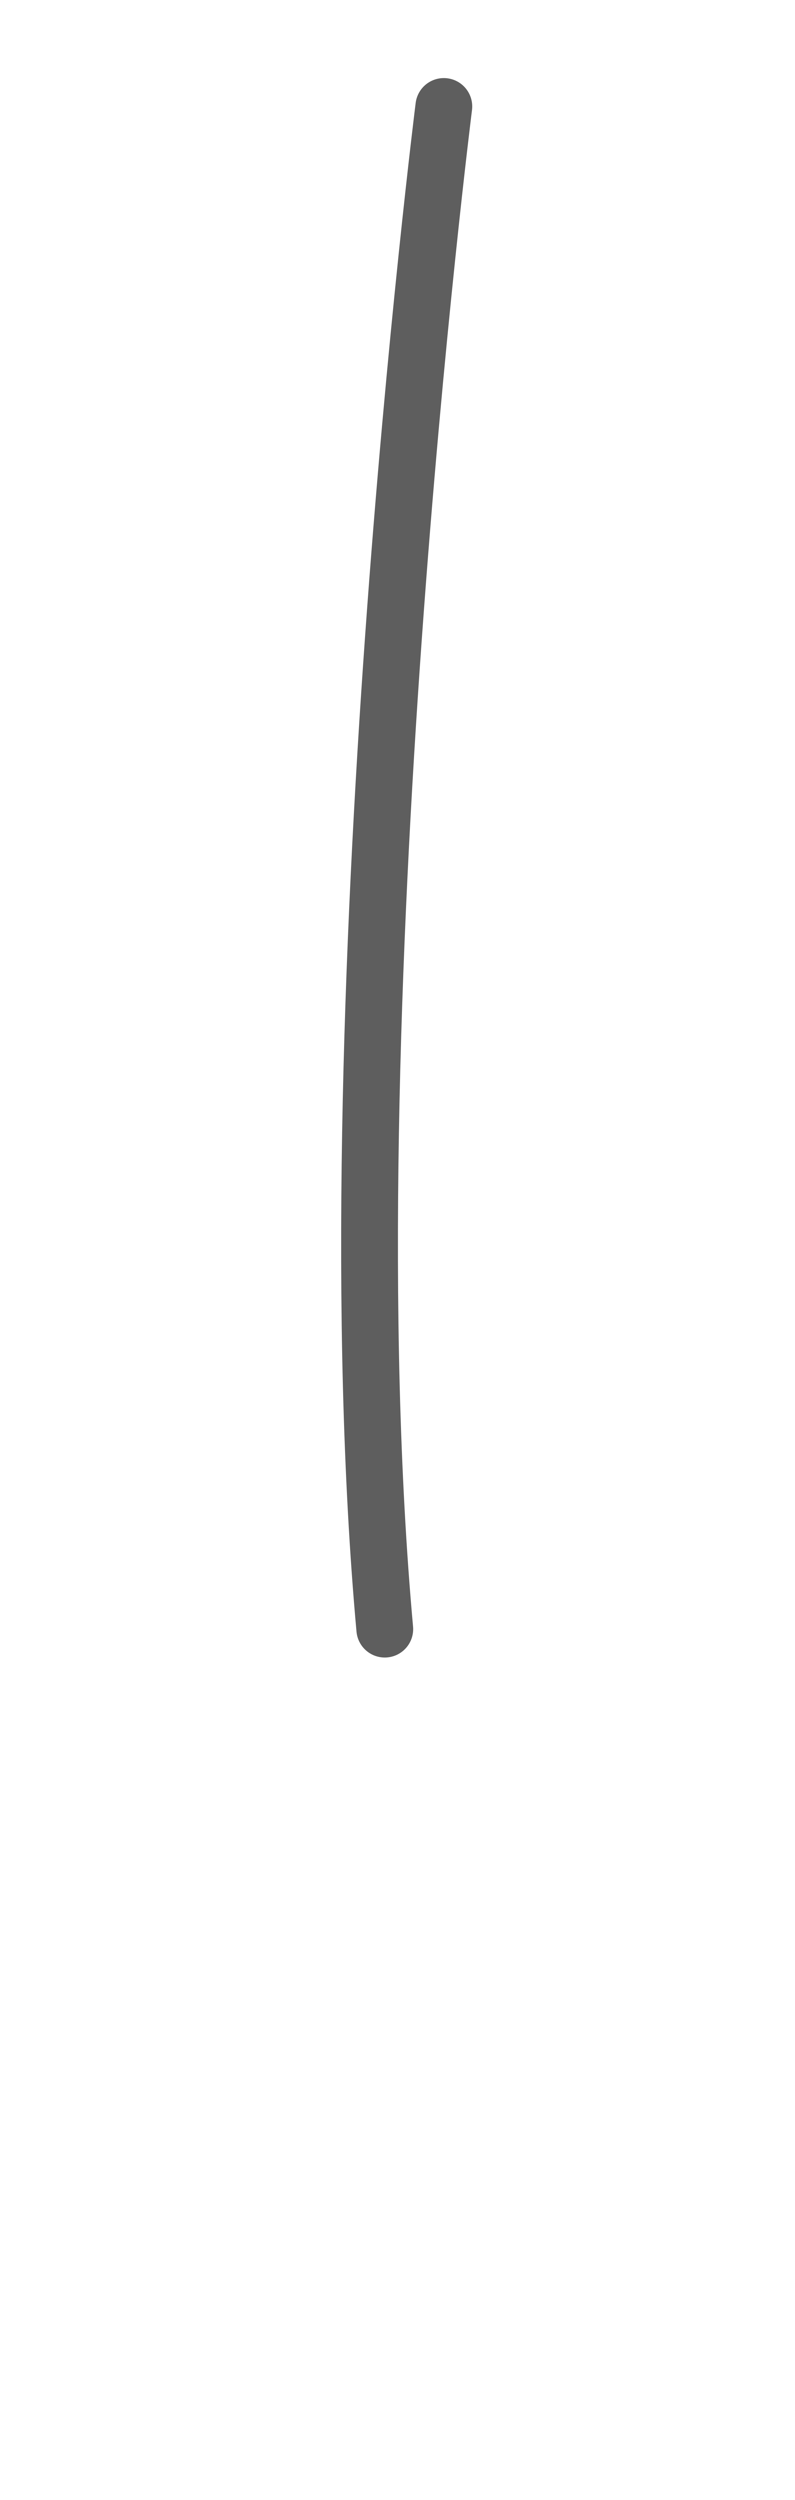 <svg width="7" height="22" viewBox="0 0 7 22" fill="none" xmlns="http://www.w3.org/2000/svg">
<path d="M3.388 14.336C2.898 8.937 3.908 0.937 3.908 0.937" stroke="#5E5E5E" stroke-width="0.5" stroke-linecap="round" stroke-linejoin="round"/>
</svg>

